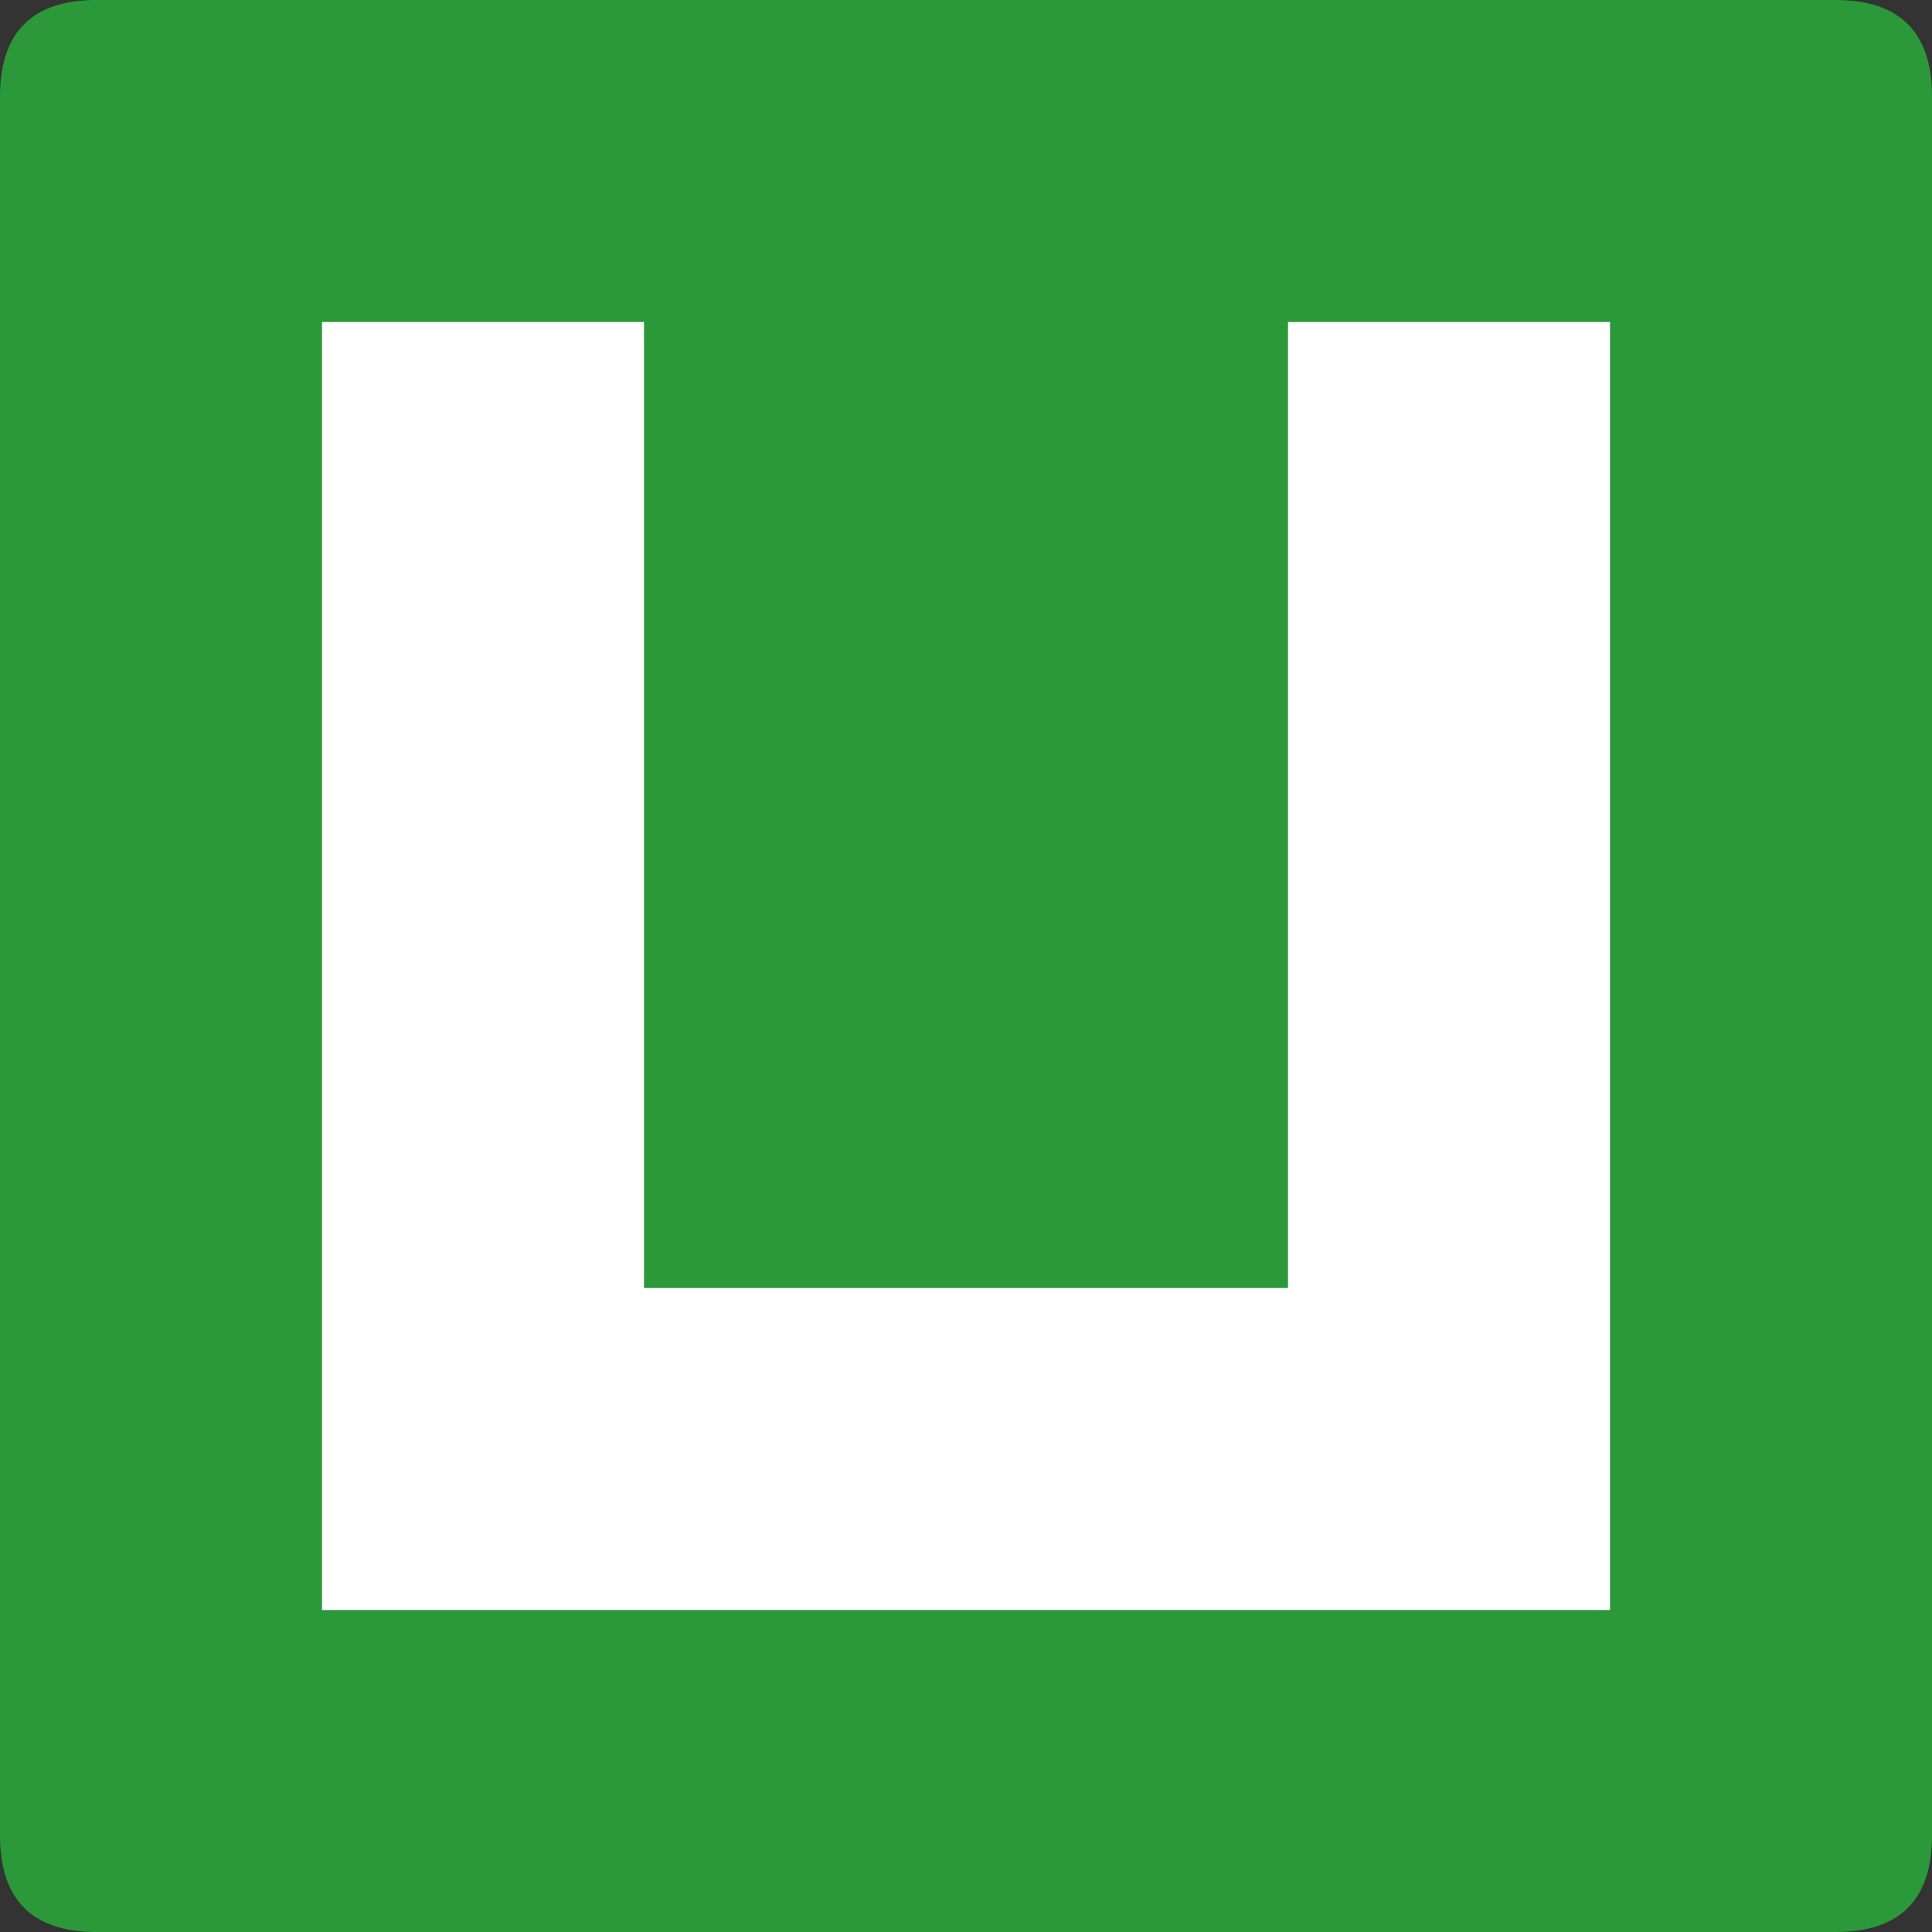 <?xml version="1.0" standalone="no"?><!DOCTYPE svg PUBLIC "-//W3C//DTD SVG 1.1//EN" "http://www.w3.org/Graphics/SVG/1.1/DTD/svg11.dtd"><svg t="1715571553637" class="icon" viewBox="0 0 1024 1024" version="1.1" xmlns="http://www.w3.org/2000/svg" p-id="20557" xmlns:xlink="http://www.w3.org/1999/xlink" width="200" height="200"><rect x="0" y="0" width="1024" height="1024" fill="#333333" stroke="none"/><path d="M0 0m51.2 0l921.6 0q51.2 0 51.2 51.2l0 921.6q0 51.2-51.2 51.2l-921.6 0q-51.2 0-51.2-51.2l0-921.6q0-51.2 51.2-51.2Z" fill="#2B9939" p-id="20558"></path><path d="M170.667 170.667v682.667h682.667V170.667H682.667v512H341.333V170.667z" fill="#FFFFFF" p-id="20559"></path></svg>